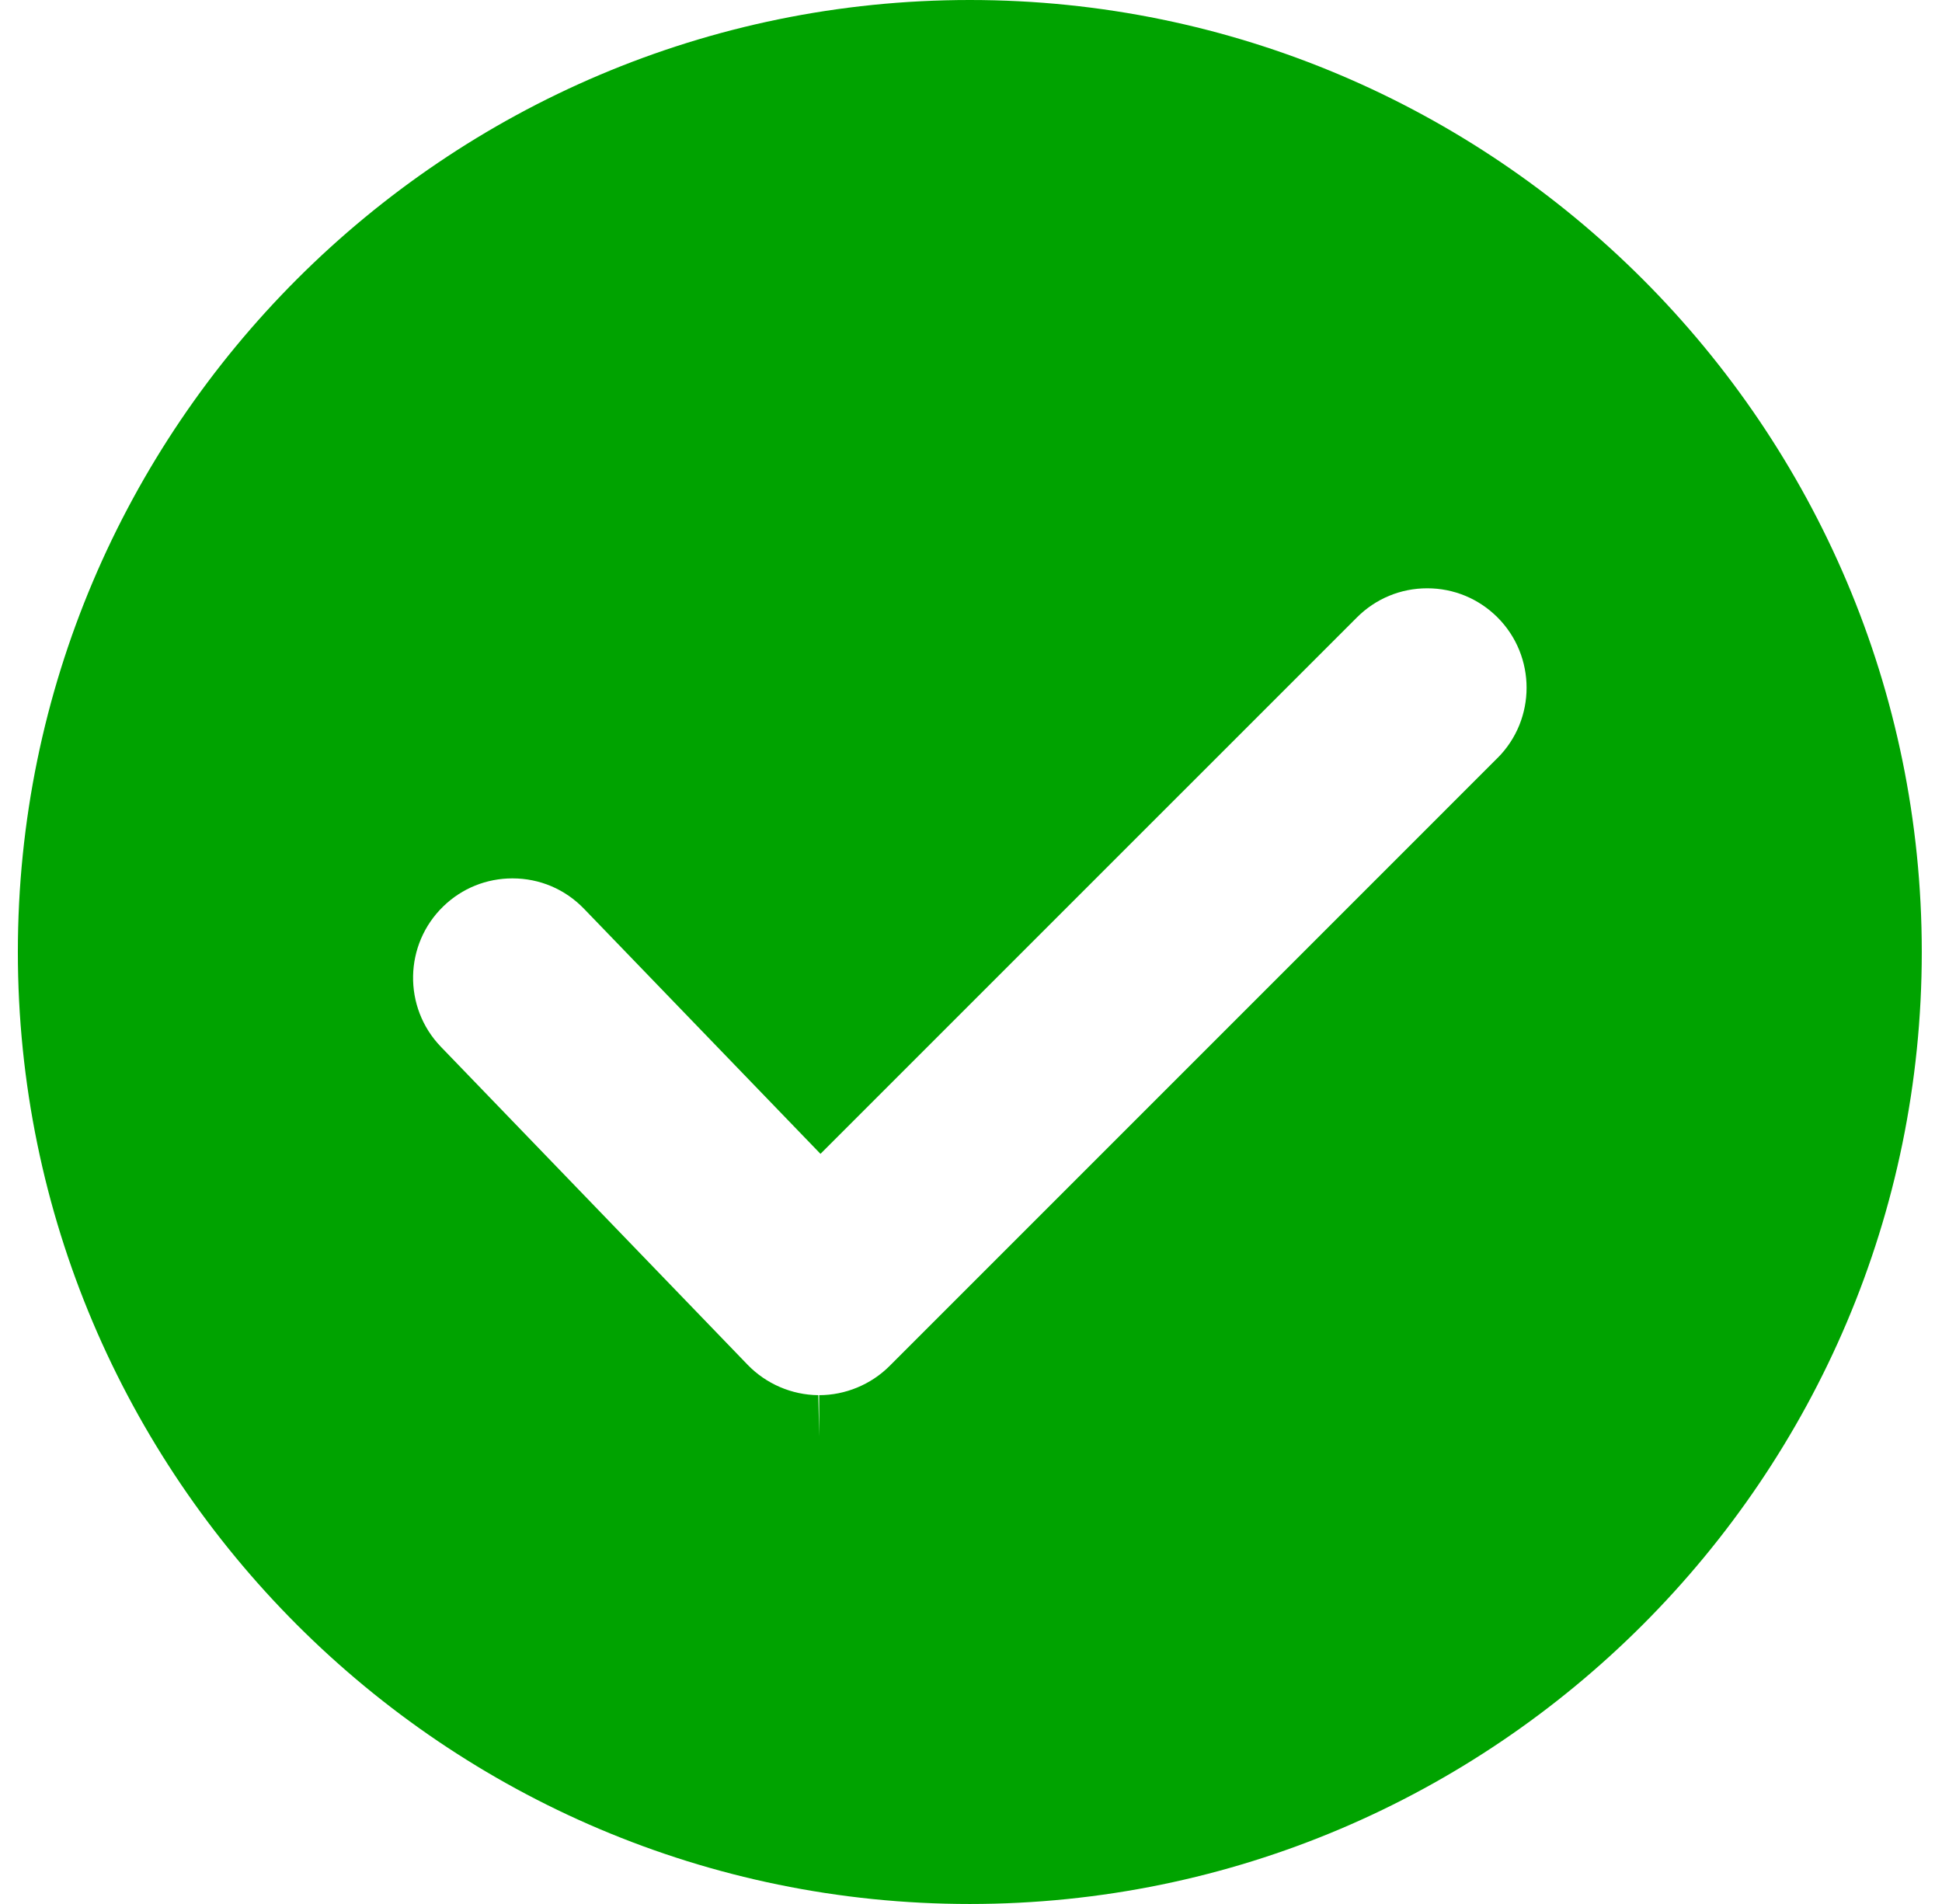 <?xml version="1.0" encoding="UTF-8"?>
<svg width="51px" height="50px" viewBox="0 0 51 50" version="1.1" xmlns="http://www.w3.org/2000/svg" xmlns:xlink="http://www.w3.org/1999/xlink">
    <title>noun-check-1905028</title>
    <g id="Page-1" stroke="none" stroke-width="1" fill="none" fill-rule="evenodd">
        <g id="Artboard-Copy" transform="translate(-139, -245)" fill="#00A300" fill-rule="nonzero">
            <g id="noun-check-1905028" transform="translate(139.469, 245)">
                <path d="M25,0 C11.215,0 0,11.215 0,25 C0,38.785 11.215,50 25,50 C38.785,50 50,38.785 50,25 C50,11.215 38.785,0 25,0 Z M38.857,19.906 L22.891,35.873 C22.405,36.359 21.731,36.638 21.044,36.638 L21.044,37.719 L21.021,36.638 C20.325,36.632 19.649,36.341 19.165,35.84 L11.11,27.49 C10.11,26.454 10.14,24.799 11.176,23.799 C11.665,23.326 12.309,23.067 12.989,23.067 C13.704,23.067 14.371,23.35 14.868,23.865 L21.078,30.301 L35.166,16.214 C35.659,15.721 36.314,15.449 37.012,15.449 C37.709,15.449 38.365,15.721 38.858,16.213 C39.876,17.232 39.876,18.889 38.858,19.906 L38.857,19.906 Z" id="Shape"></path>
            </g>
        </g>
    </g>
</svg>
